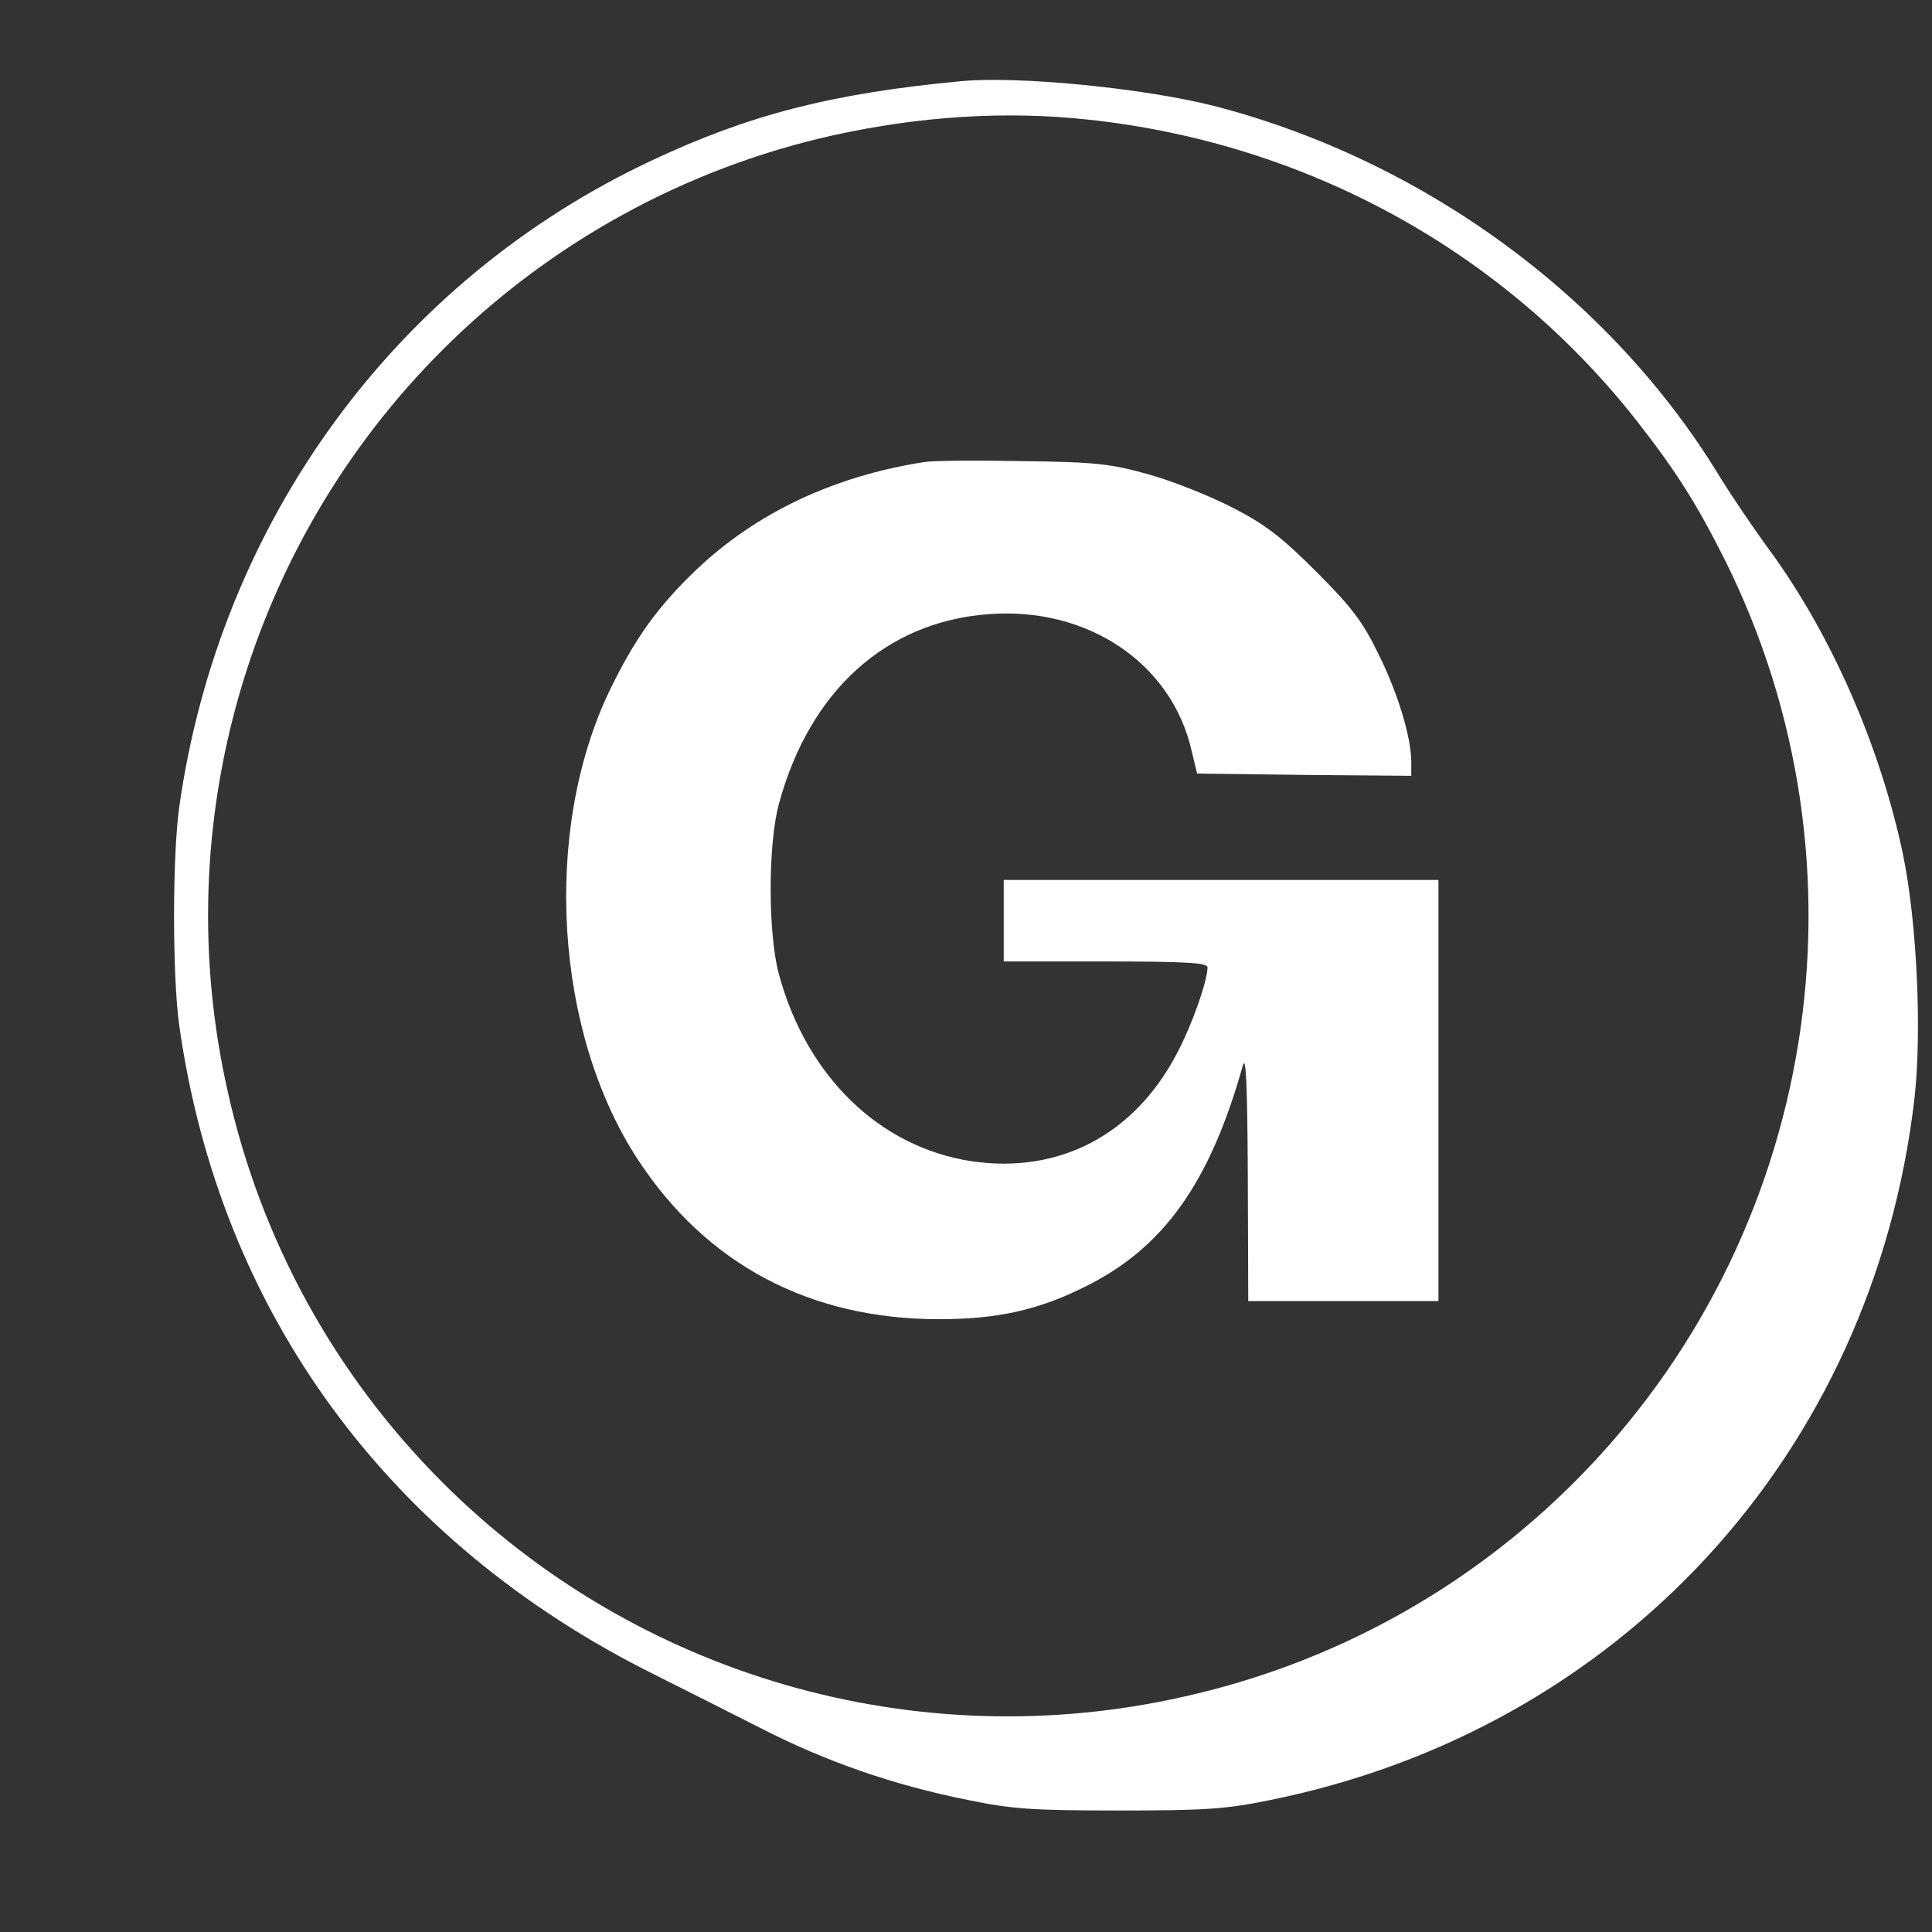 <?xml version="1.0" standalone="no"?>
<!DOCTYPE svg PUBLIC "-//W3C//DTD SVG 20010904//EN"
 "http://www.w3.org/TR/2001/REC-SVG-20010904/DTD/svg10.dtd">
<svg version="1.0" xmlns="http://www.w3.org/2000/svg"
 width="512pt" height="512pt" viewBox="0 0 512 512"
 preserveAspectRatio="xMidYMid meet">

<rect x="0" y="0" width="512" height="512" fill="#333333" stroke="none"/>

<g transform="translate(-40,550) scale(0.12,-0.12)"
fill="#FFFFFF" stroke="none">
<path d="M2455 4404 c-285 -27 -467 -74 -680 -174 -567 -265 -957 -799 -1046
-1430 -15 -109 -15 -371 0 -480 89 -634 462 -1143 1050 -1435 58 -29 163 -82
234 -118 144 -74 294 -126 459 -159 97 -20 143 -23 333 -23 190 0 236 3 333
23 772 156 1331 764 1423 1547 17 147 6 391 -25 541 -50 238 -158 486 -296
674 -38 52 -87 125 -109 161 -241 397 -656 700 -1119 819 -156 39 -430 66
-557 54z m283 -85 c484 -52 920 -293 1213 -669 85 -109 129 -179 190 -300 340
-679 206 -1503 -331 -2040 -237 -237 -535 -401 -864 -474 -590 -133 -1208 46
-1636 474 -237 237 -401 535 -474 864 -133 590 46 1208 474 1636 236 236 535
401 861 474 194 43 384 55 567 35z"/>
<path d="M2375 3563 c-200 -31 -371 -112 -503 -237 -86 -82 -137 -153 -193
-269 -148 -310 -121 -752 62 -1033 152 -233 381 -354 666 -354 128 0 219 20
321 71 174 85 277 229 350 489 7 25 10 -41 11 -242 l1 -278 210 0 210 0 0 465
0 465 -480 0 -480 0 0 -90 0 -90 225 0 c180 0 225 -3 225 -13 0 -30 -34 -127
-68 -191 -94 -179 -260 -266 -454 -237 -202 31 -363 187 -424 411 -25 90 -25
290 0 380 68 248 236 400 462 417 219 17 405 -108 449 -302 l12 -50 236 -3
237 -2 0 31 c0 53 -29 151 -73 239 -34 70 -58 102 -136 180 -78 78 -113 105
-187 143 -51 26 -134 59 -185 73 -83 23 -115 27 -279 29 -102 2 -198 1 -215
-2z"/>
</g>
</svg>
